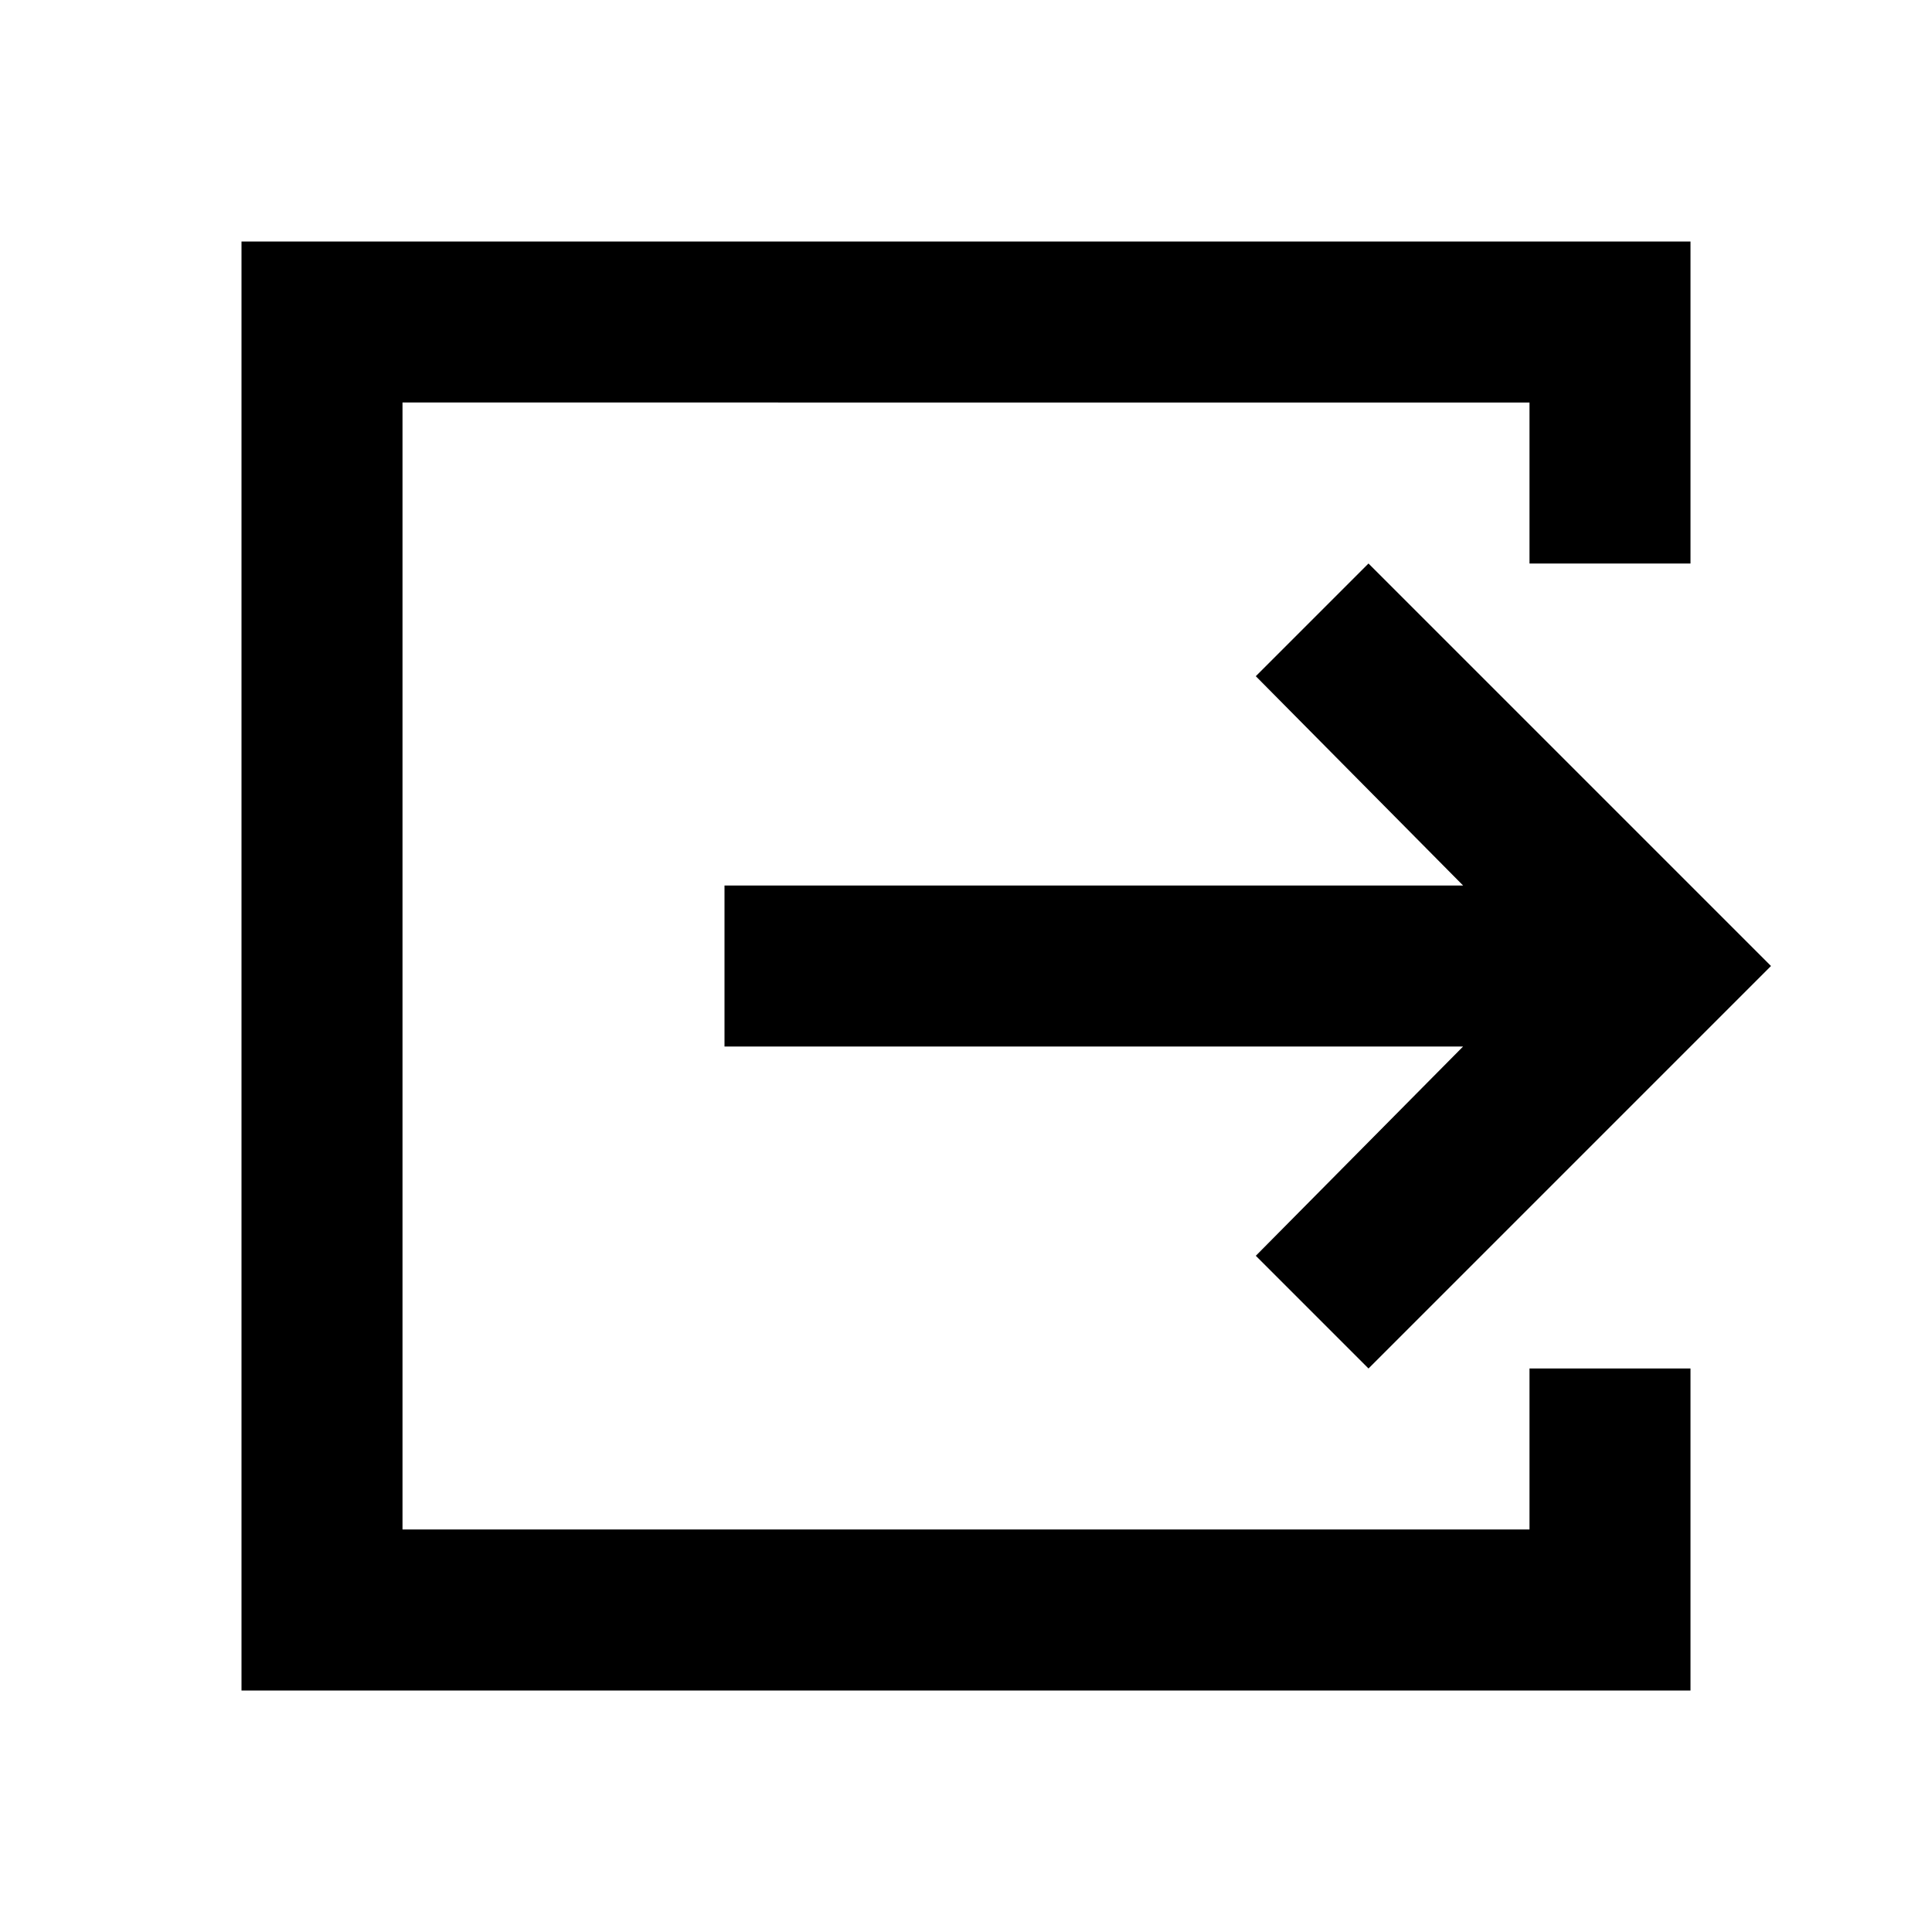 <svg xmlns="http://www.w3.org/2000/svg" height="24" viewBox="0 -960 960 960" width="24"><path d="M120-120v-720h720v160h-80v-80H200v560h560v-80h80v160H120Zm560-160-56-56 103-104H360v-80h367L624-624l56-56 200 200-200 200Z"/></svg>